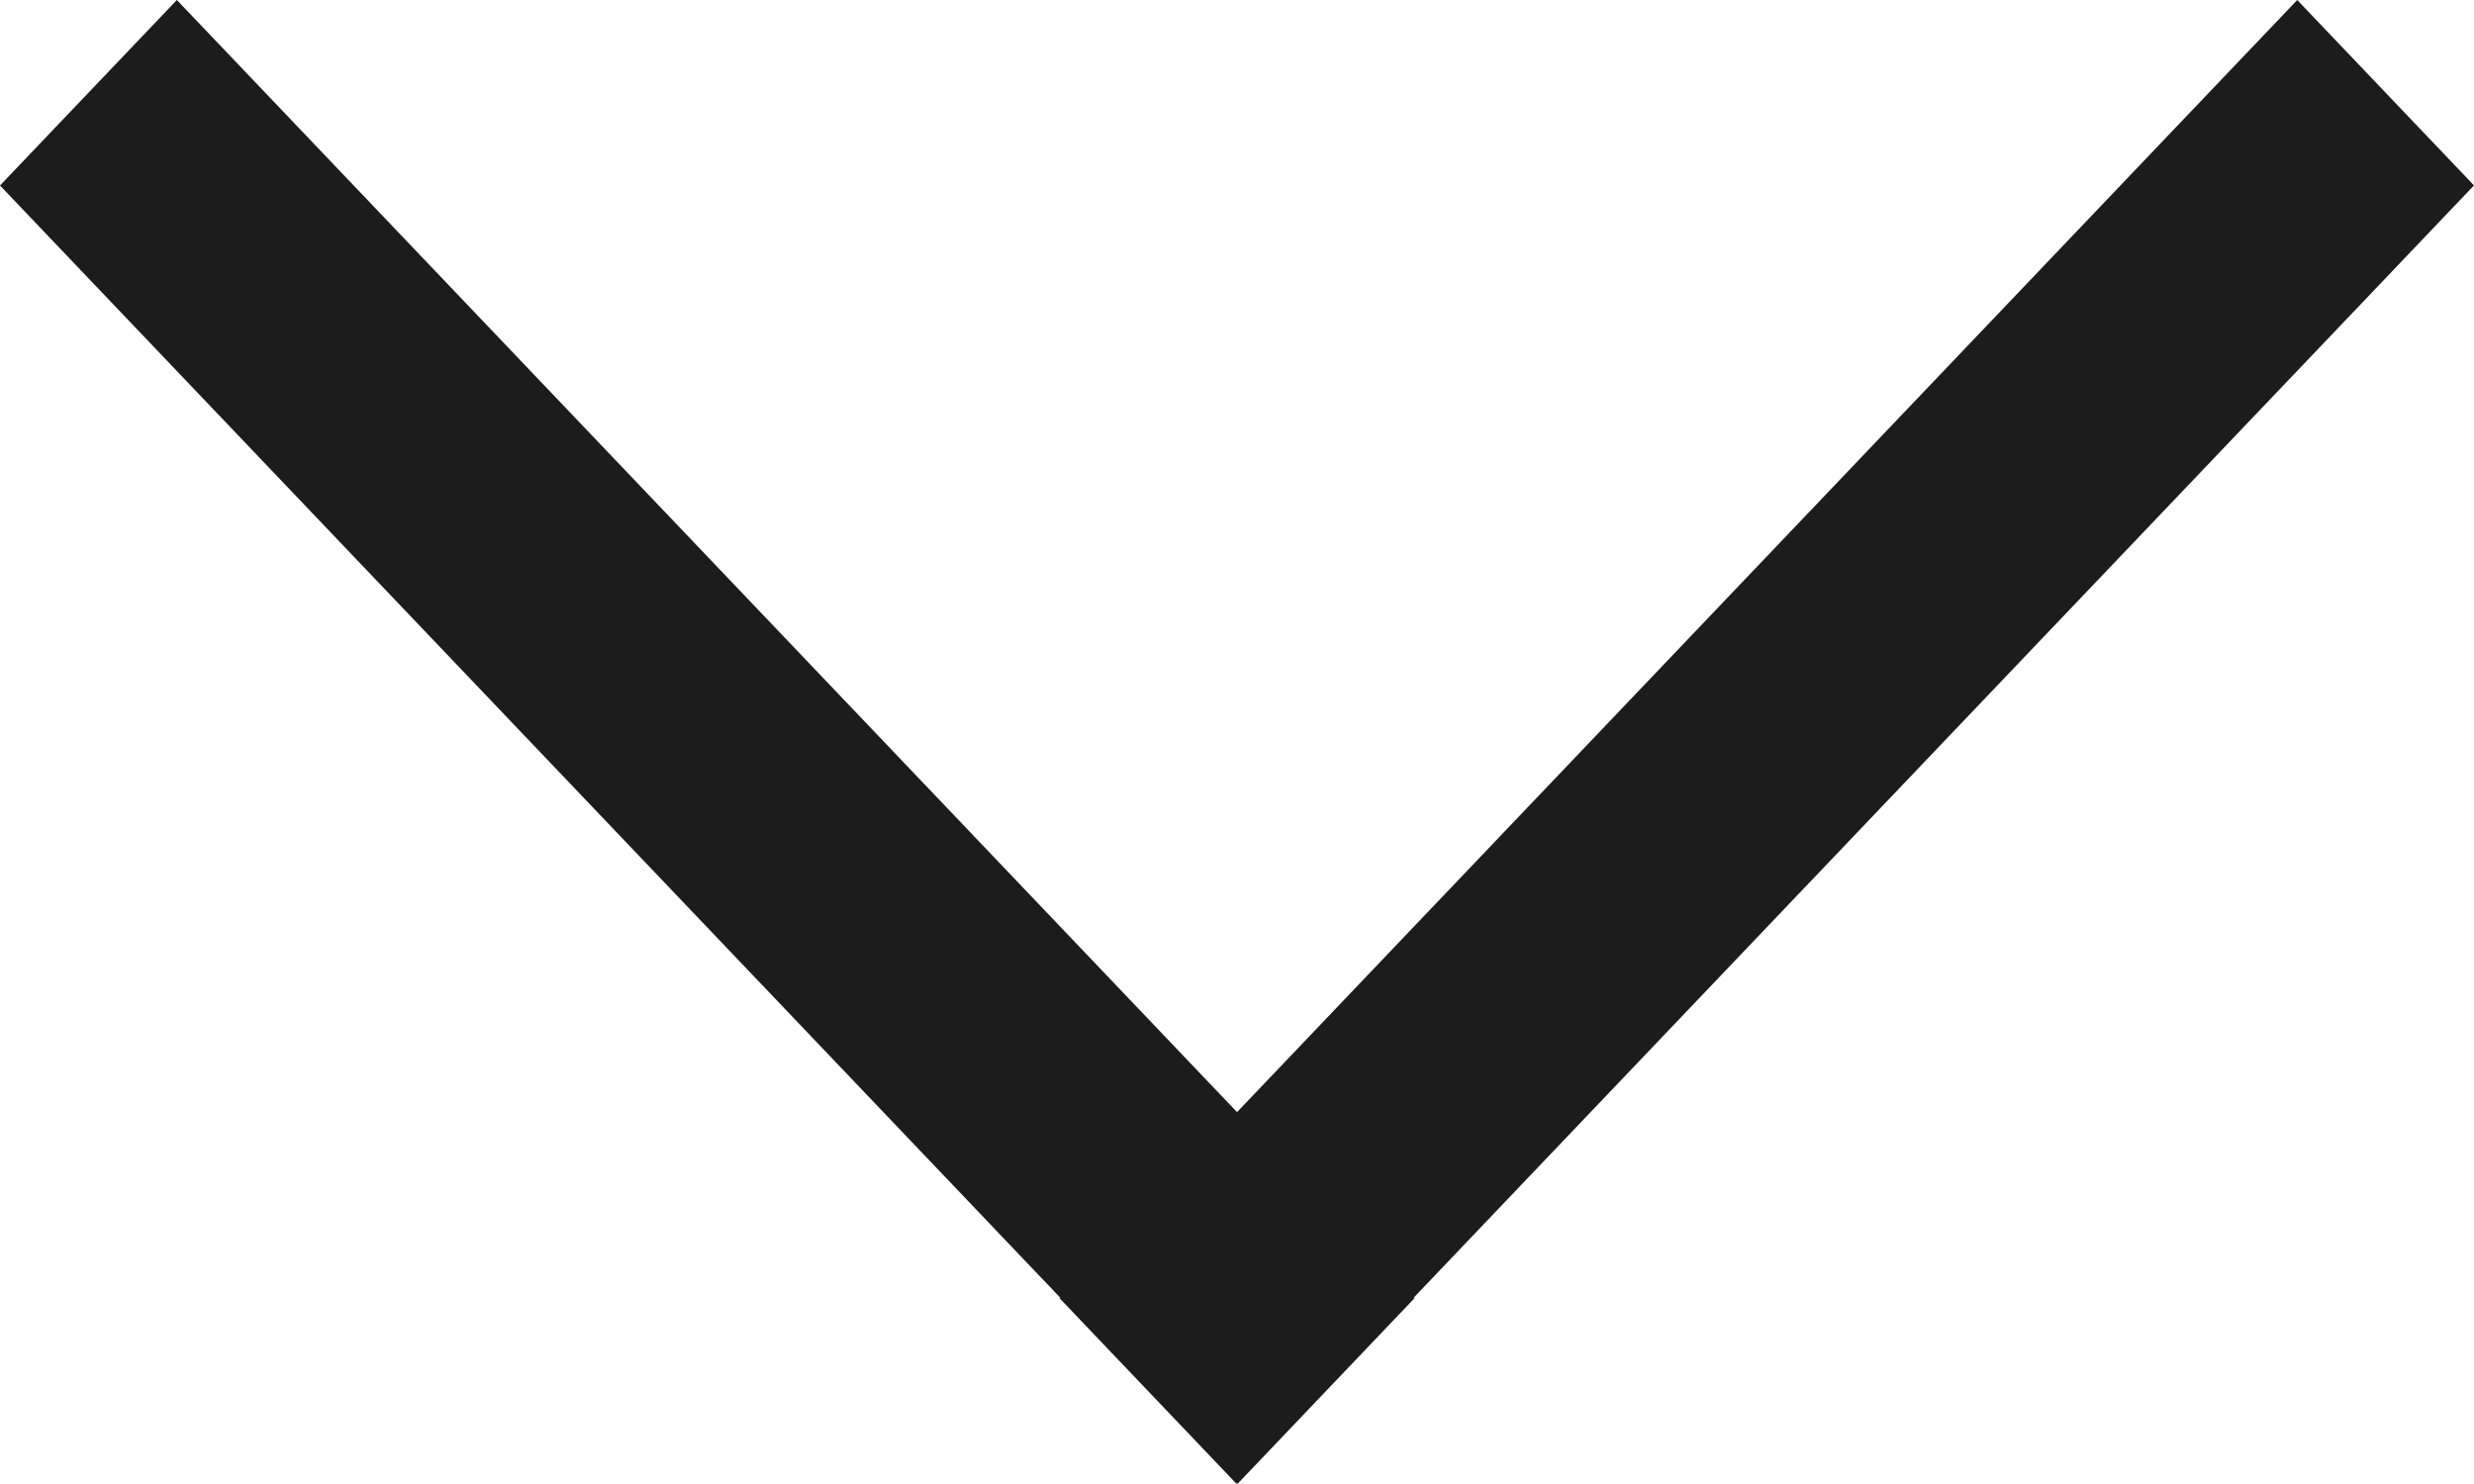 <svg width="20" height="12" viewBox="0 0 20 12" fill="none" xmlns="http://www.w3.org/2000/svg">
<rect width="2.072" height="14.5" transform="matrix(0.69 -0.724 0.69 0.724 0 1.5)" fill="#1C1C1C"/>
<rect width="2.071" height="14.5" transform="matrix(0.69 0.724 -0.69 0.724 18.571 0)" fill="#1C1C1C"/>
</svg>
